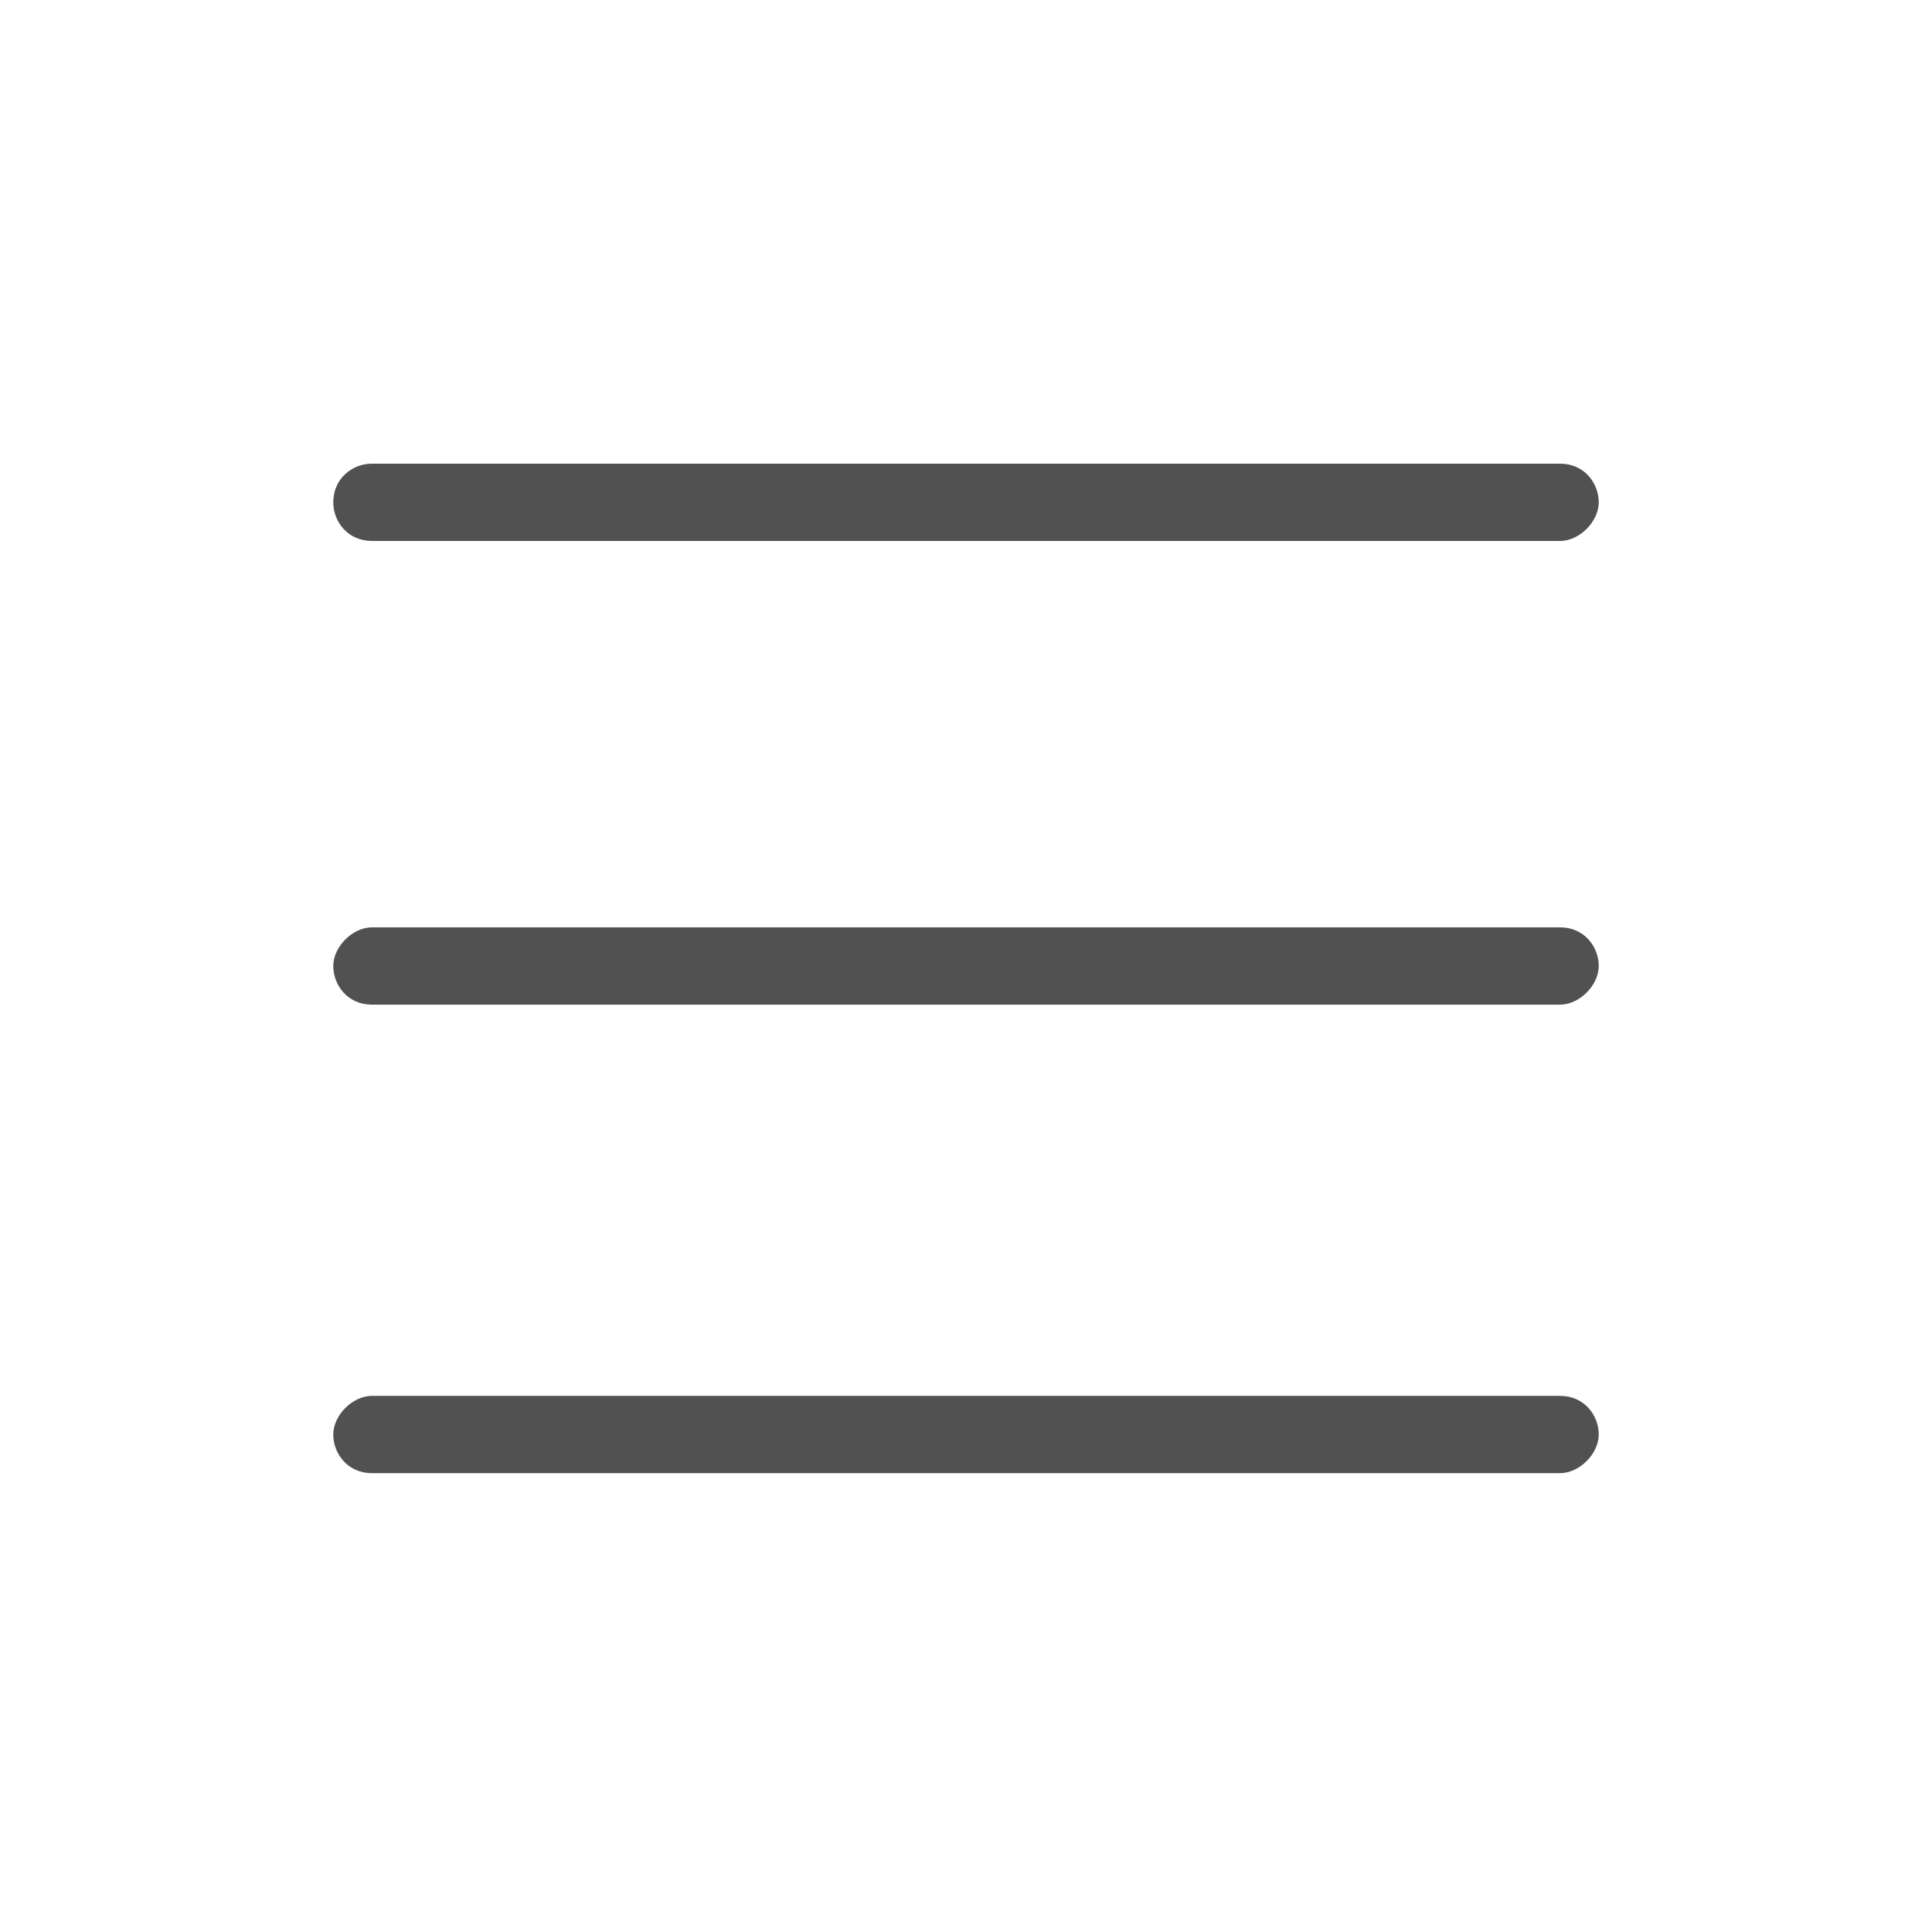 <?xml version="1.0" standalone="no"?><!DOCTYPE svg PUBLIC "-//W3C//DTD SVG 1.1//EN" "http://www.w3.org/Graphics/SVG/1.1/DTD/svg11.dtd"><svg t="1517564917086" class="icon" style="" viewBox="0 0 1024 1024" version="1.1" xmlns="http://www.w3.org/2000/svg" p-id="3635" xmlns:xlink="http://www.w3.org/1999/xlink" width="200" height="200"><defs><style type="text/css"></style></defs><path d="M826.88 286.72H197.12c-12.8 0-20.48-10.24-20.48-20.48 0-12.8 10.24-20.48 20.48-20.48h629.76c12.8 0 20.48 10.24 20.48 20.48s-10.24 20.48-20.48 20.48zM826.88 532.48H197.12c-12.8 0-20.48-10.24-20.48-20.48s10.24-20.48 20.48-20.48h629.76c12.8 0 20.48 10.24 20.48 20.48s-10.24 20.48-20.48 20.48zM826.88 780.8H197.12c-12.8 0-20.48-10.24-20.48-20.48s10.24-20.48 20.48-20.48h629.76c12.8 0 20.48 10.24 20.48 20.48s-10.24 20.48-20.48 20.48z" fill="#515151" p-id="3636"></path></svg>